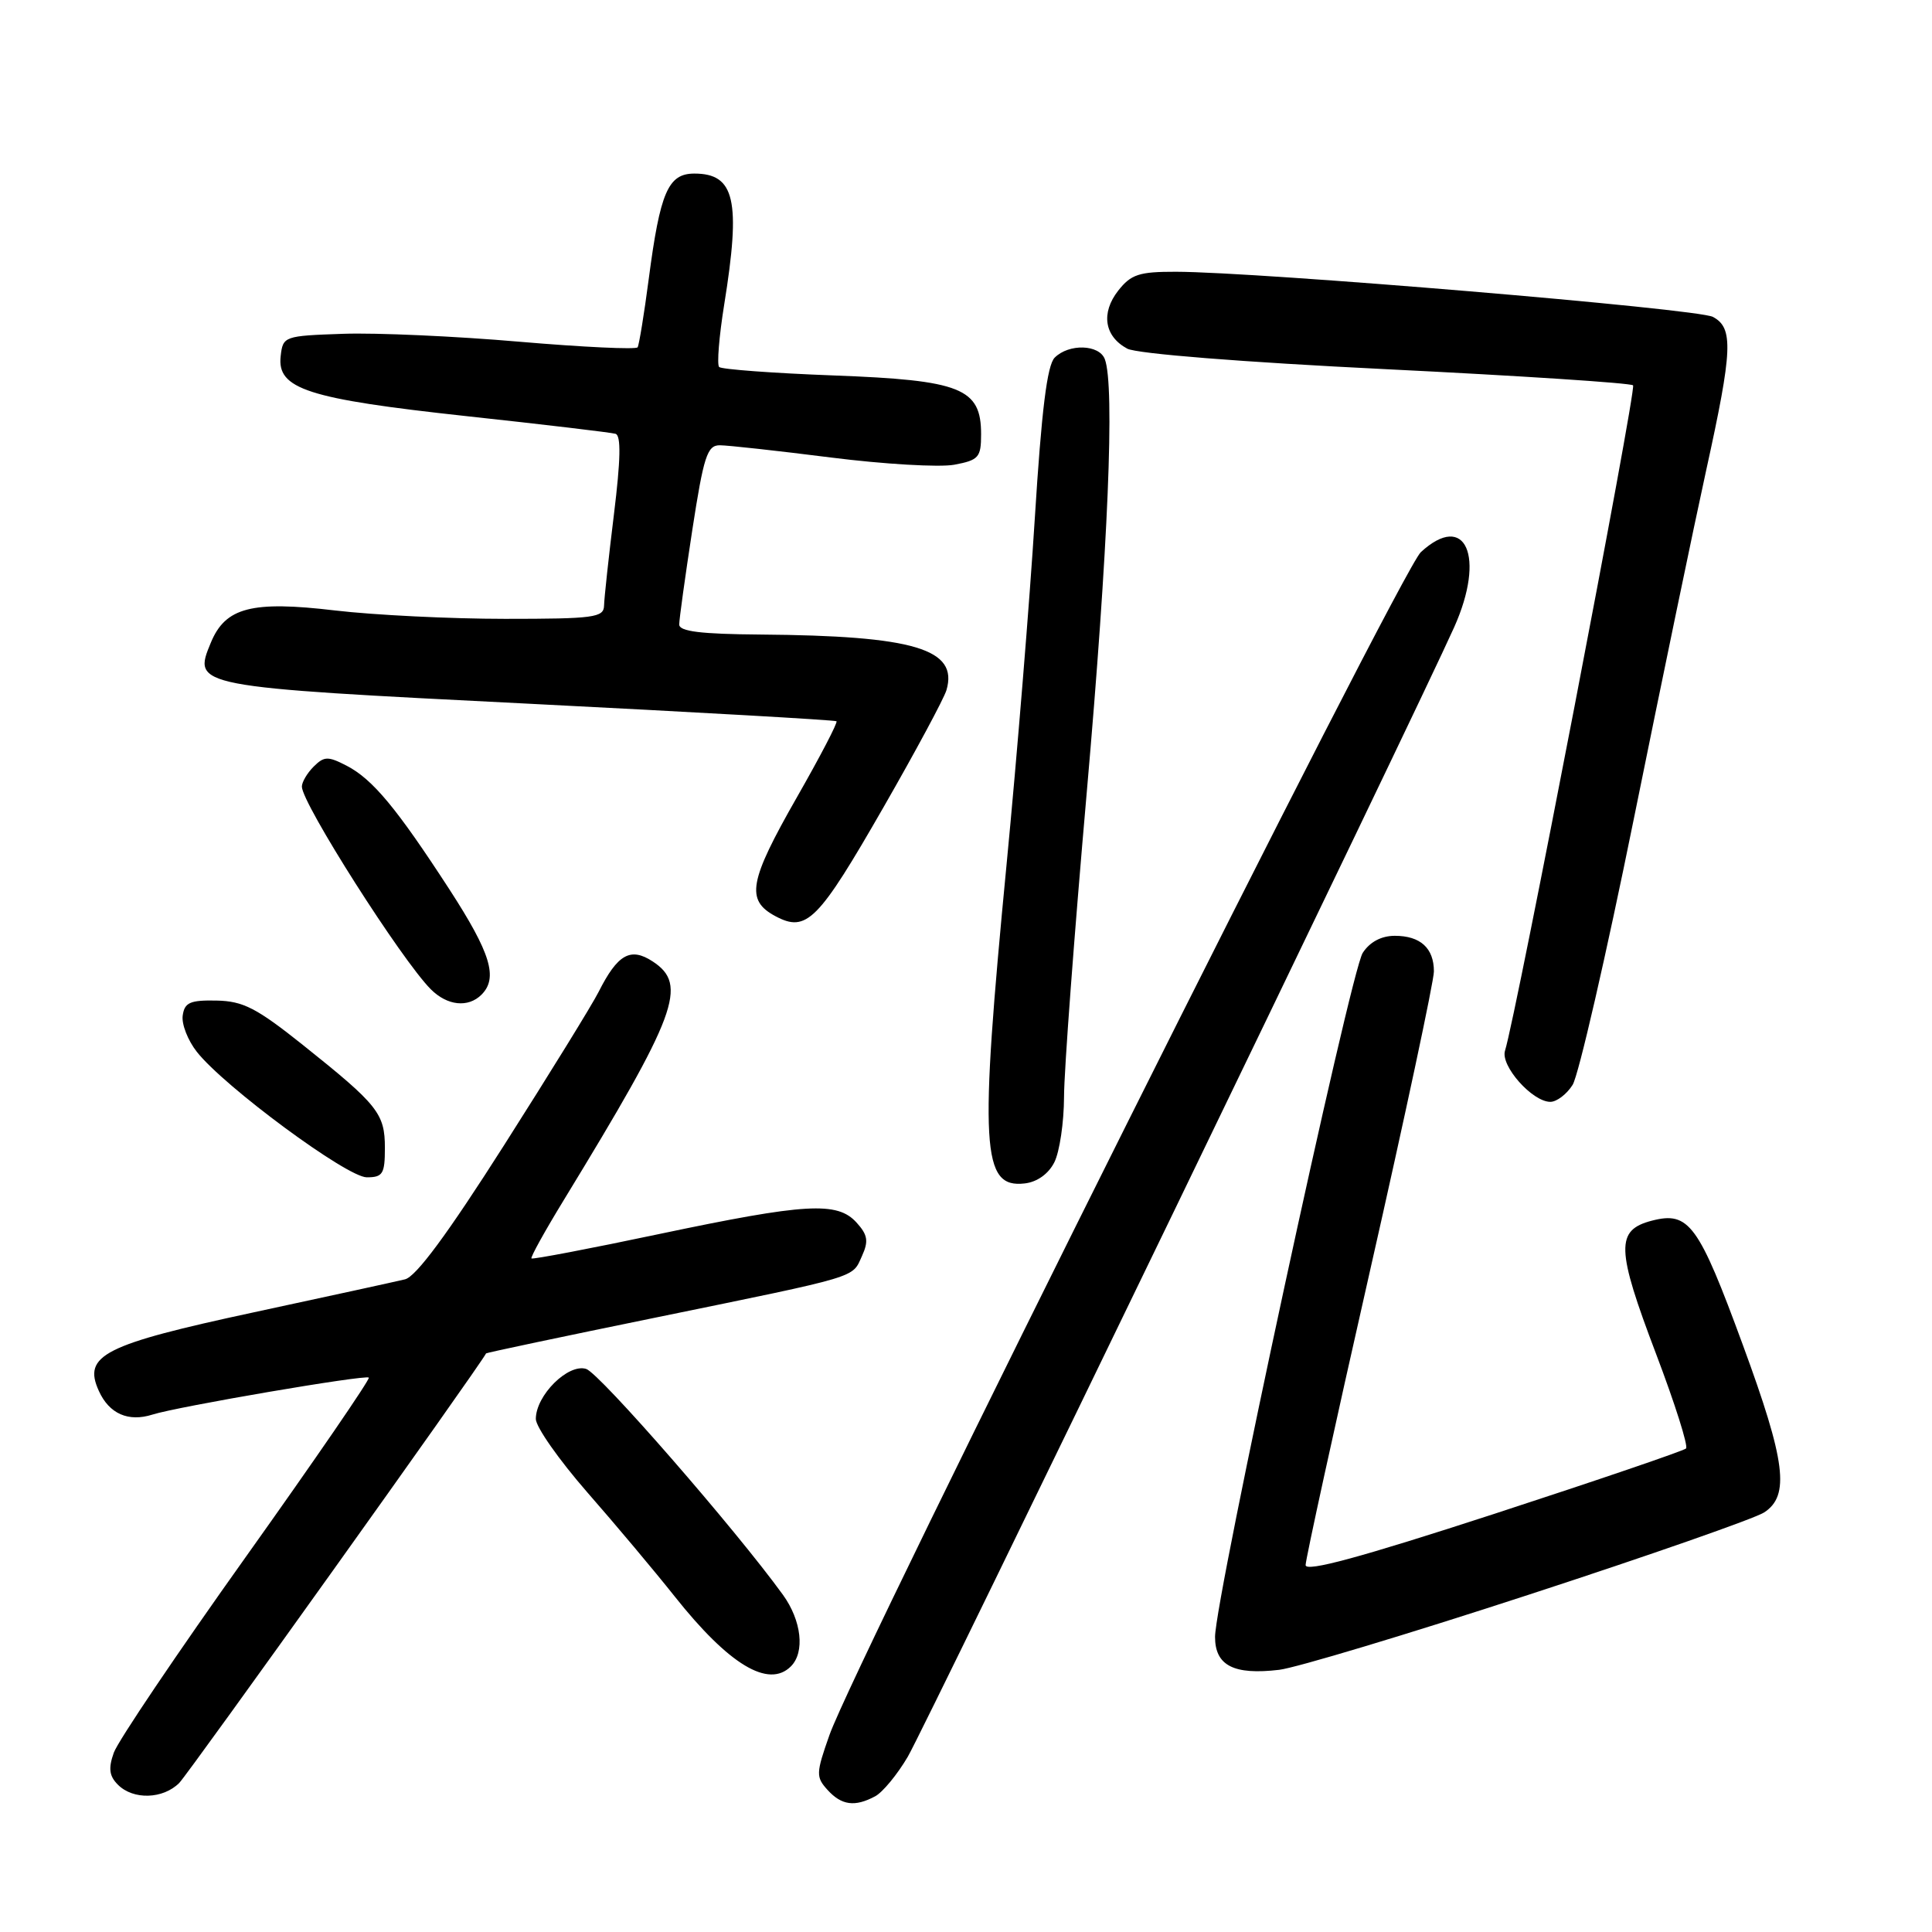 <?xml version="1.0" encoding="UTF-8" standalone="no"?>
<!DOCTYPE svg PUBLIC "-//W3C//DTD SVG 1.1//EN" "http://www.w3.org/Graphics/SVG/1.1/DTD/svg11.dtd" >
<svg xmlns="http://www.w3.org/2000/svg" xmlns:xlink="http://www.w3.org/1999/xlink" version="1.1" viewBox="0 0 256 256">
 <g >
 <path fill="currentColor"
d=" M 115.96 238.02 C 116.96 237.49 118.91 235.12 120.29 232.77 C 122.65 228.73 187.54 94.60 192.69 83.10 C 196.88 73.74 194.20 67.71 188.27 73.16 C 185.60 75.61 113.31 220.20 109.90 229.92 C 108.12 234.97 108.10 235.46 109.65 237.17 C 111.51 239.22 113.27 239.46 115.96 238.02 Z  M 23.75 236.25 C 24.97 235.02 63.31 181.37 64.41 179.33 C 64.46 179.24 74.62 177.09 87.00 174.56 C 114.20 168.98 112.87 169.38 114.22 166.42 C 115.11 164.46 114.98 163.63 113.50 162.00 C 110.95 159.18 106.81 159.42 87.37 163.51 C 78.20 165.45 70.57 166.90 70.42 166.75 C 70.27 166.60 72.20 163.11 74.72 158.99 C 89.74 134.38 91.20 130.48 86.49 127.40 C 83.55 125.47 81.84 126.43 79.32 131.43 C 78.47 133.12 72.83 142.26 66.79 151.75 C 59.32 163.49 55.13 169.17 53.66 169.52 C 52.47 169.81 43.48 171.77 33.67 173.88 C 13.72 178.17 10.94 179.58 13.10 184.31 C 14.47 187.34 17.01 188.45 20.20 187.44 C 23.52 186.38 48.45 182.12 48.87 182.54 C 49.07 182.74 41.77 193.38 32.64 206.20 C 23.51 219.01 15.61 230.73 15.08 232.24 C 14.34 234.32 14.47 235.33 15.63 236.49 C 17.66 238.52 21.60 238.40 23.75 236.25 Z  M 104.80 220.80 C 106.68 218.92 106.21 214.74 103.75 211.33 C 97.44 202.61 79.45 181.96 77.67 181.39 C 75.28 180.64 71.00 184.89 71.00 188.02 C 71.00 189.07 74.06 193.43 77.80 197.72 C 81.55 202.00 86.75 208.20 89.37 211.50 C 96.58 220.59 101.84 223.76 104.80 220.80 Z  M 202.50 211.33 C 218.45 206.13 232.51 201.21 233.75 200.41 C 237.19 198.18 236.62 193.68 230.95 178.25 C 225.07 162.23 223.80 160.48 218.90 161.74 C 214.06 162.99 214.13 165.43 219.45 179.43 C 221.94 185.99 223.72 191.61 223.41 191.93 C 223.10 192.24 211.63 196.15 197.92 200.62 C 180.25 206.37 173.00 208.34 173.00 207.38 C 173.00 206.63 176.82 189.15 181.50 168.53 C 186.18 147.91 190.00 129.99 190.00 128.72 C 190.00 125.63 188.21 124.00 184.82 124.00 C 183.04 124.00 181.51 124.81 180.57 126.26 C 178.94 128.74 161.00 211.84 161.00 216.90 C 161.00 220.70 163.48 221.97 169.50 221.26 C 171.70 221.00 186.55 216.54 202.50 211.33 Z  M 139.71 154.00 C 140.40 152.62 140.98 148.73 140.99 145.34 C 140.99 141.96 142.35 123.80 144.00 105.00 C 146.84 72.61 147.74 51.09 146.39 47.58 C 145.64 45.63 141.63 45.51 139.75 47.39 C 138.75 48.39 138.01 54.36 137.12 68.64 C 136.44 79.56 134.76 100.20 133.38 114.50 C 129.75 152.15 130.05 157.48 135.79 156.81 C 137.43 156.62 138.94 155.54 139.71 154.00 Z  M 51.00 152.11 C 51.00 147.55 50.09 146.41 40.18 138.50 C 33.99 133.56 32.22 132.65 28.68 132.58 C 25.19 132.51 24.45 132.84 24.21 134.56 C 24.04 135.69 24.89 137.86 26.08 139.37 C 29.71 143.99 45.98 156.00 48.60 156.00 C 50.72 156.00 51.00 155.55 51.00 152.11 Z  M 208.38 143.75 C 209.16 142.51 212.81 126.65 216.49 108.50 C 220.17 90.35 224.49 69.54 226.09 62.26 C 229.59 46.35 229.71 43.45 226.97 41.99 C 224.97 40.91 166.82 36.03 155.82 36.01 C 150.94 36.00 149.87 36.35 148.17 38.51 C 145.85 41.47 146.33 44.57 149.37 46.20 C 150.63 46.87 164.65 47.99 183.67 48.92 C 201.36 49.79 216.08 50.75 216.39 51.06 C 216.87 51.54 200.89 134.59 199.42 139.23 C 198.80 141.22 203.04 146.00 205.43 146.00 C 206.27 146.00 207.60 144.99 208.38 143.75 Z  M 63.80 131.80 C 66.02 129.58 65.03 126.31 59.57 117.88 C 52.56 107.08 49.38 103.25 45.93 101.46 C 43.45 100.18 42.95 100.20 41.56 101.58 C 40.70 102.44 40.00 103.63 40.00 104.23 C 40.00 106.45 53.22 127.22 57.09 131.09 C 59.27 133.27 62.04 133.56 63.80 131.80 Z  M 117.10 106.91 C 121.33 99.54 125.07 92.58 125.41 91.45 C 127.01 85.99 121.15 84.24 100.75 84.08 C 92.86 84.02 90.00 83.67 90.00 82.75 C 90.00 82.06 90.78 76.44 91.73 70.25 C 93.24 60.46 93.71 59.00 95.37 59.00 C 96.42 59.00 103.04 59.73 110.08 60.62 C 117.12 61.51 124.48 61.94 126.44 61.58 C 129.69 60.97 130.00 60.61 130.00 57.53 C 130.00 51.44 127.35 50.38 110.49 49.75 C 102.45 49.45 95.61 48.94 95.29 48.63 C 94.98 48.31 95.28 44.59 95.96 40.36 C 98.19 26.54 97.38 23.00 92.00 23.00 C 88.53 23.00 87.47 25.46 85.96 36.97 C 85.35 41.63 84.68 45.70 84.49 46.02 C 84.29 46.33 77.24 46.00 68.82 45.28 C 60.39 44.55 49.90 44.08 45.50 44.23 C 37.64 44.50 37.49 44.55 37.19 47.19 C 36.69 51.54 40.73 52.85 61.80 55.14 C 72.09 56.25 80.98 57.31 81.56 57.48 C 82.31 57.70 82.24 60.92 81.35 68.15 C 80.65 73.84 80.06 79.29 80.04 80.25 C 80.00 81.83 78.70 82.00 66.92 82.00 C 59.73 82.00 49.59 81.50 44.40 80.89 C 33.35 79.58 29.87 80.48 27.94 85.15 C 25.51 91.00 25.53 91.01 70.15 93.25 C 92.34 94.37 110.65 95.41 110.84 95.57 C 111.03 95.73 108.67 100.26 105.59 105.65 C 99.23 116.79 98.78 119.28 102.75 121.40 C 106.88 123.60 108.40 122.07 117.10 106.91 Z "/>
</g>
</svg>